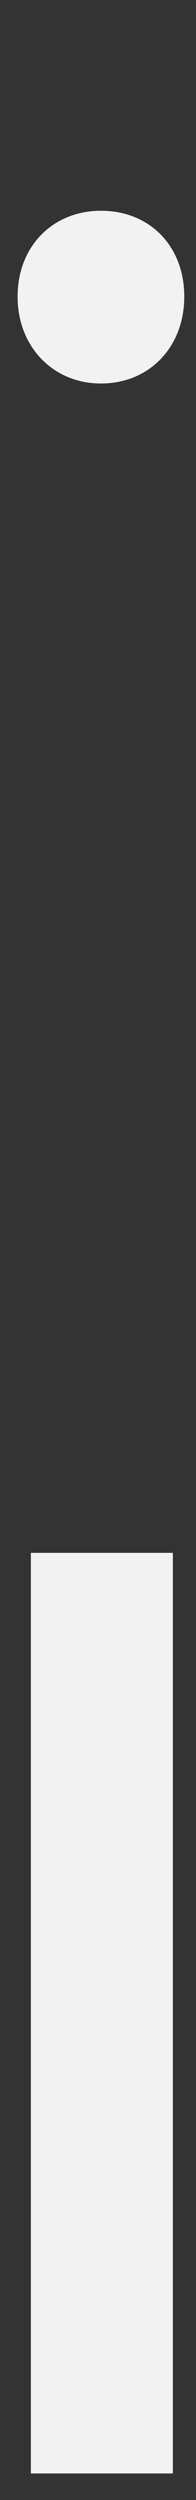 <?xml version="1.0" encoding="utf-8"?>
<!-- Generator: Adobe Illustrator 21.0.0, SVG Export Plug-In . SVG Version: 6.00 Build 0)  -->
<svg version="1.1" id="Capa_1" xmlns="http://www.w3.org/2000/svg" xmlns:xlink="http://www.w3.org/1999/xlink" x="0px" y="0px"
	 viewBox="0 0 63.5 809" enable-background="new 0 0 63.5 809" xml:space="preserve">
<rect x="0" y="0" width="63.5" height="809" fill="#333333" stroke="none"/>
<g id="GRÁFICO_I_1_">
	<path fill="#F3F2F2" d="M59.7,96c0,16.2-11.2,28.1-27,28.1c-15.5,0-27-11.9-27-28.1c0-16.5,11.6-27.8,27-27.8
		C48.4,68.2,59.7,79.5,59.7,96z"/>
	<path fill="#F3F2F2" d="M56,502.5v297.9H10V502.5H56z"/>
</g>
</svg>
